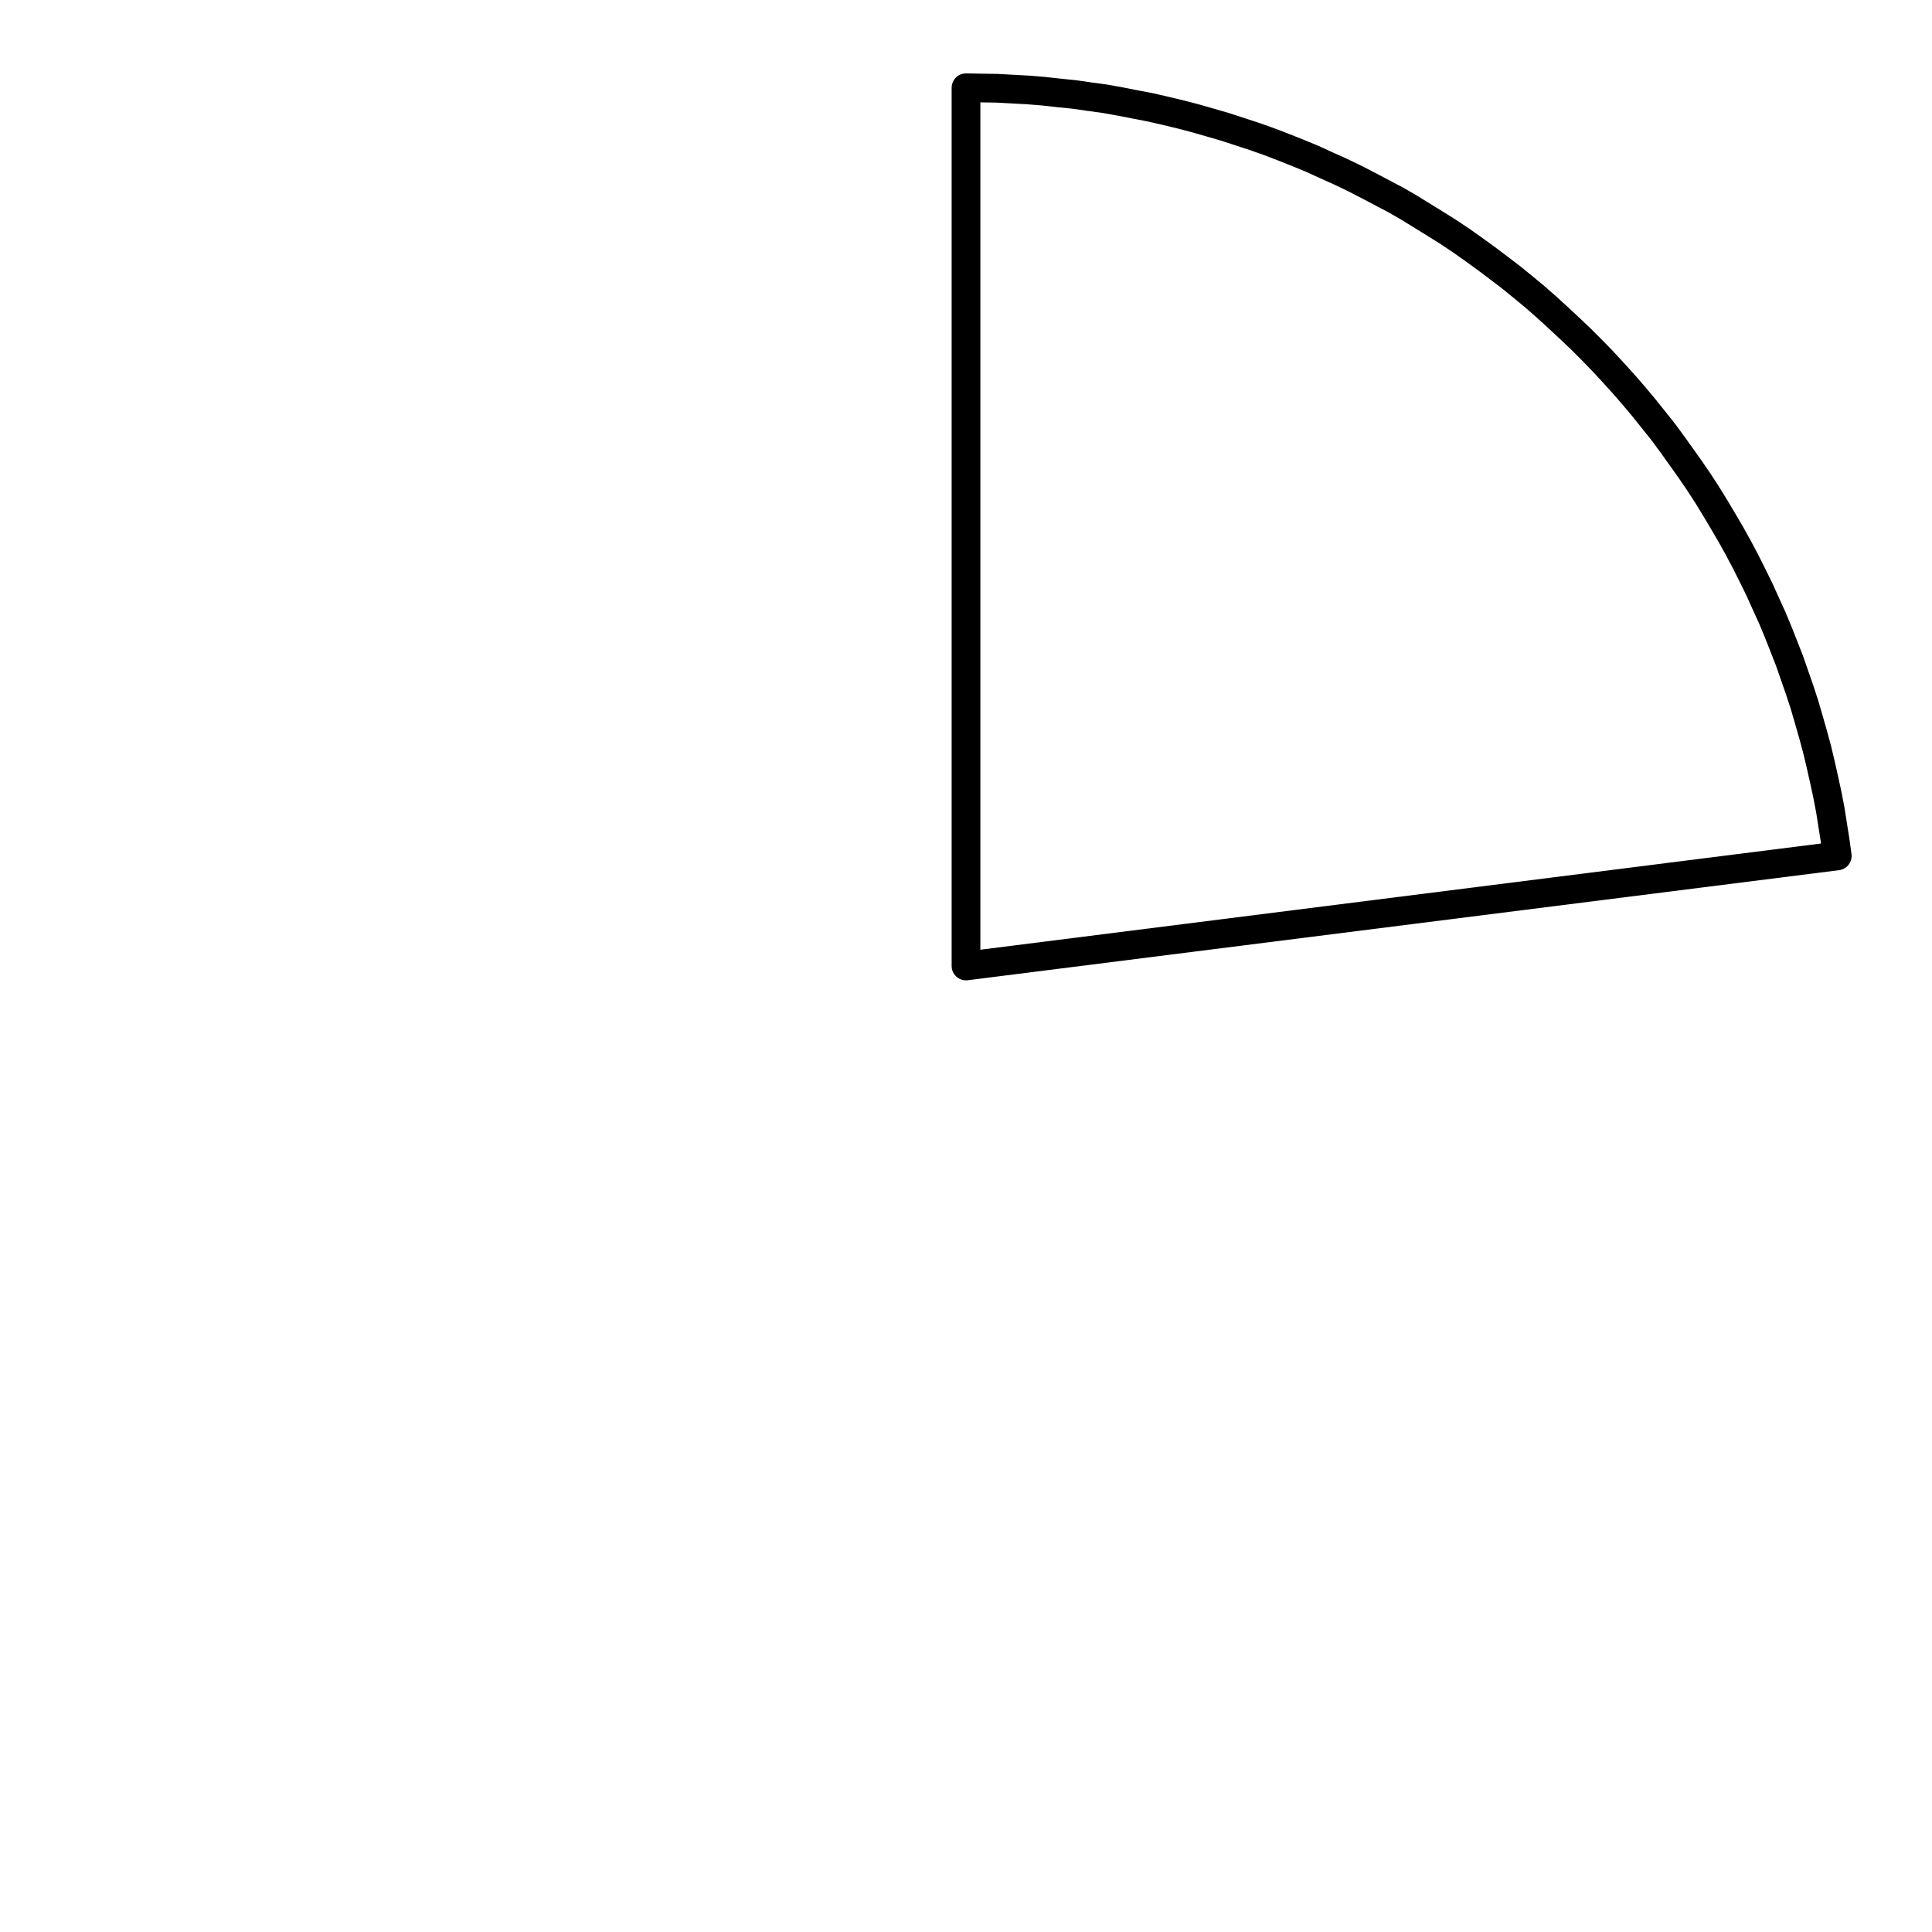 <?xml version="1.0" encoding="UTF-8"?>
<svg xmlns="http://www.w3.org/2000/svg" xmlns:xlink="http://www.w3.org/1999/xlink" width="72pt" height="72pt" viewBox="0 0 72 72" version="1.1">
<g id="surface611">
<path style="fill:none;stroke-width:1.07;stroke-linecap:round;stroke-linejoin:round;stroke:rgb(0%,0%,0%);stroke-opacity:1;stroke-miterlimit:10;" d="M 36 3.27 L 36.578 3.281 L 37.148 3.289 L 37.73 3.32 L 38.309 3.352 L 38.879 3.398 L 39.449 3.461 L 40.031 3.52 L 40.602 3.602 L 41.172 3.68 L 41.738 3.781 L 42.301 3.891 L 42.871 4 L 43.43 4.129 L 43.988 4.262 L 44.551 4.41 L 45.109 4.57 L 45.66 4.73 L 46.762 5.09 L 47.301 5.281 L 47.84 5.488 L 48.371 5.699 L 48.91 5.922 L 49.43 6.16 L 49.961 6.398 L 50.48 6.648 L 50.988 6.91 L 52.012 7.449 L 52.512 7.738 L 53.488 8.34 L 53.98 8.648 L 54.461 8.969 L 54.93 9.301 L 55.398 9.641 L 55.859 9.988 L 56.32 10.34 L 56.762 10.699 L 57.211 11.07 L 57.641 11.449 L 58.07 11.84 L 58.488 12.23 L 58.91 12.629 L 59.32 13.039 L 59.719 13.449 L 60.109 13.871 L 60.5 14.301 L 60.879 14.738 L 61.25 15.18 L 61.969 16.078 L 62.309 16.539 L 62.648 17.012 L 62.98 17.48 L 63.309 17.961 L 63.621 18.441 L 63.922 18.93 L 64.219 19.43 L 64.512 19.93 L 64.789 20.43 L 65.059 20.941 L 65.32 21.461 L 65.57 21.969 L 65.809 22.5 L 66.051 23.031 L 66.27 23.559 L 66.48 24.09 L 66.691 24.629 L 66.879 25.172 L 67.07 25.719 L 67.25 26.27 L 67.41 26.82 L 67.57 27.379 L 67.719 27.93 L 67.852 28.488 L 67.98 29.059 L 68.102 29.621 L 68.211 30.191 L 68.301 30.762 L 68.391 31.328 L 68.469 31.898 L 36 36 L 36 3.27 "/>
</g>
</svg>

